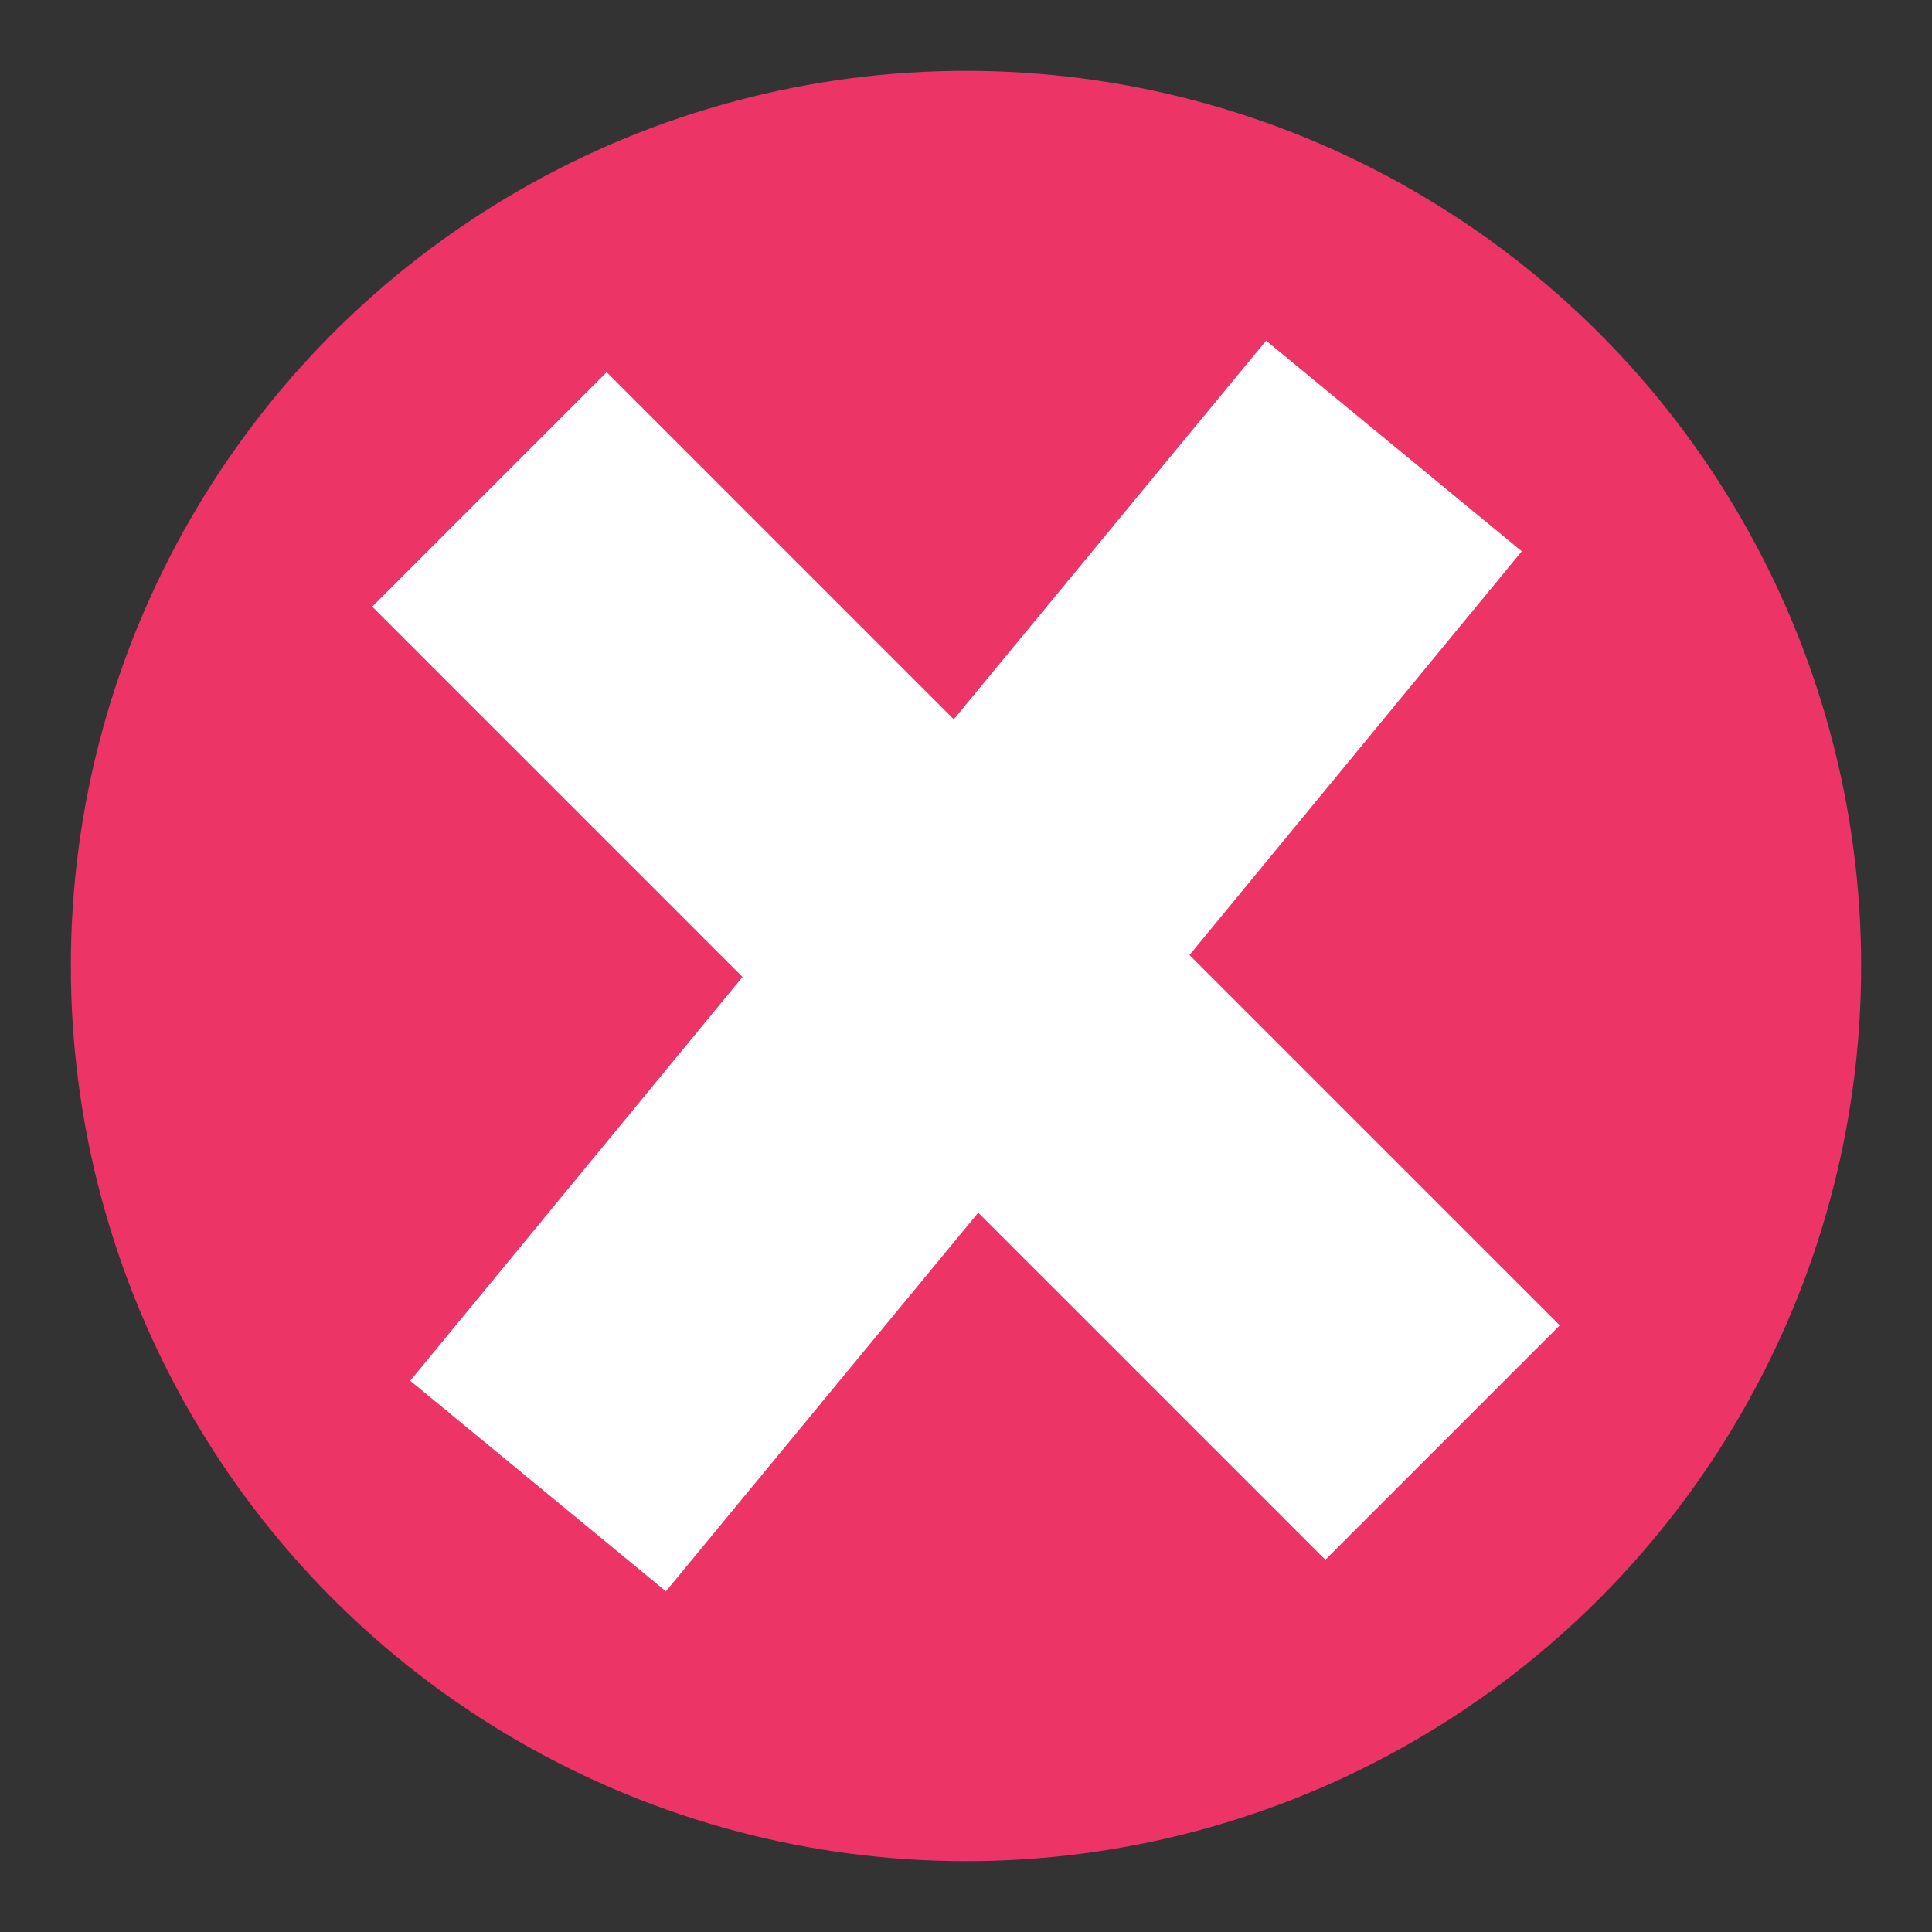 <?xml version="1.0" encoding="utf-8"?>
<!-- Generator: Adobe Illustrator 24.1.2, SVG Export Plug-In . SVG Version: 6.00 Build 0)  -->
<svg version="1.1" id="Layer_1" xmlns="http://www.w3.org/2000/svg" xmlns:xlink="http://www.w3.org/1999/xlink" x="0px" y="0px"
	 viewBox="0 0 300 300" style="enable-background:new 0 0 300 300;" xml:space="preserve">
<rect x="0" y="0" width="300" height="300" fill="#333333" stroke="none"/>
<style type="text/css">
	.st0{fill:#ED3466;}
	.st1{fill:#FFFFFF;}
</style>
<circle class="st0" cx="150" cy="150" r="139"/>
<polygon class="st1" points="242.2,205.8 205.8,242.2 151.9,188.3 103.4,247.1 63.7,214.4 115.3,151.7 57.8,94.2 94.2,57.8 
	148.1,111.7 196.6,52.9 236.3,85.6 184.7,148.3 "/>
</svg>
